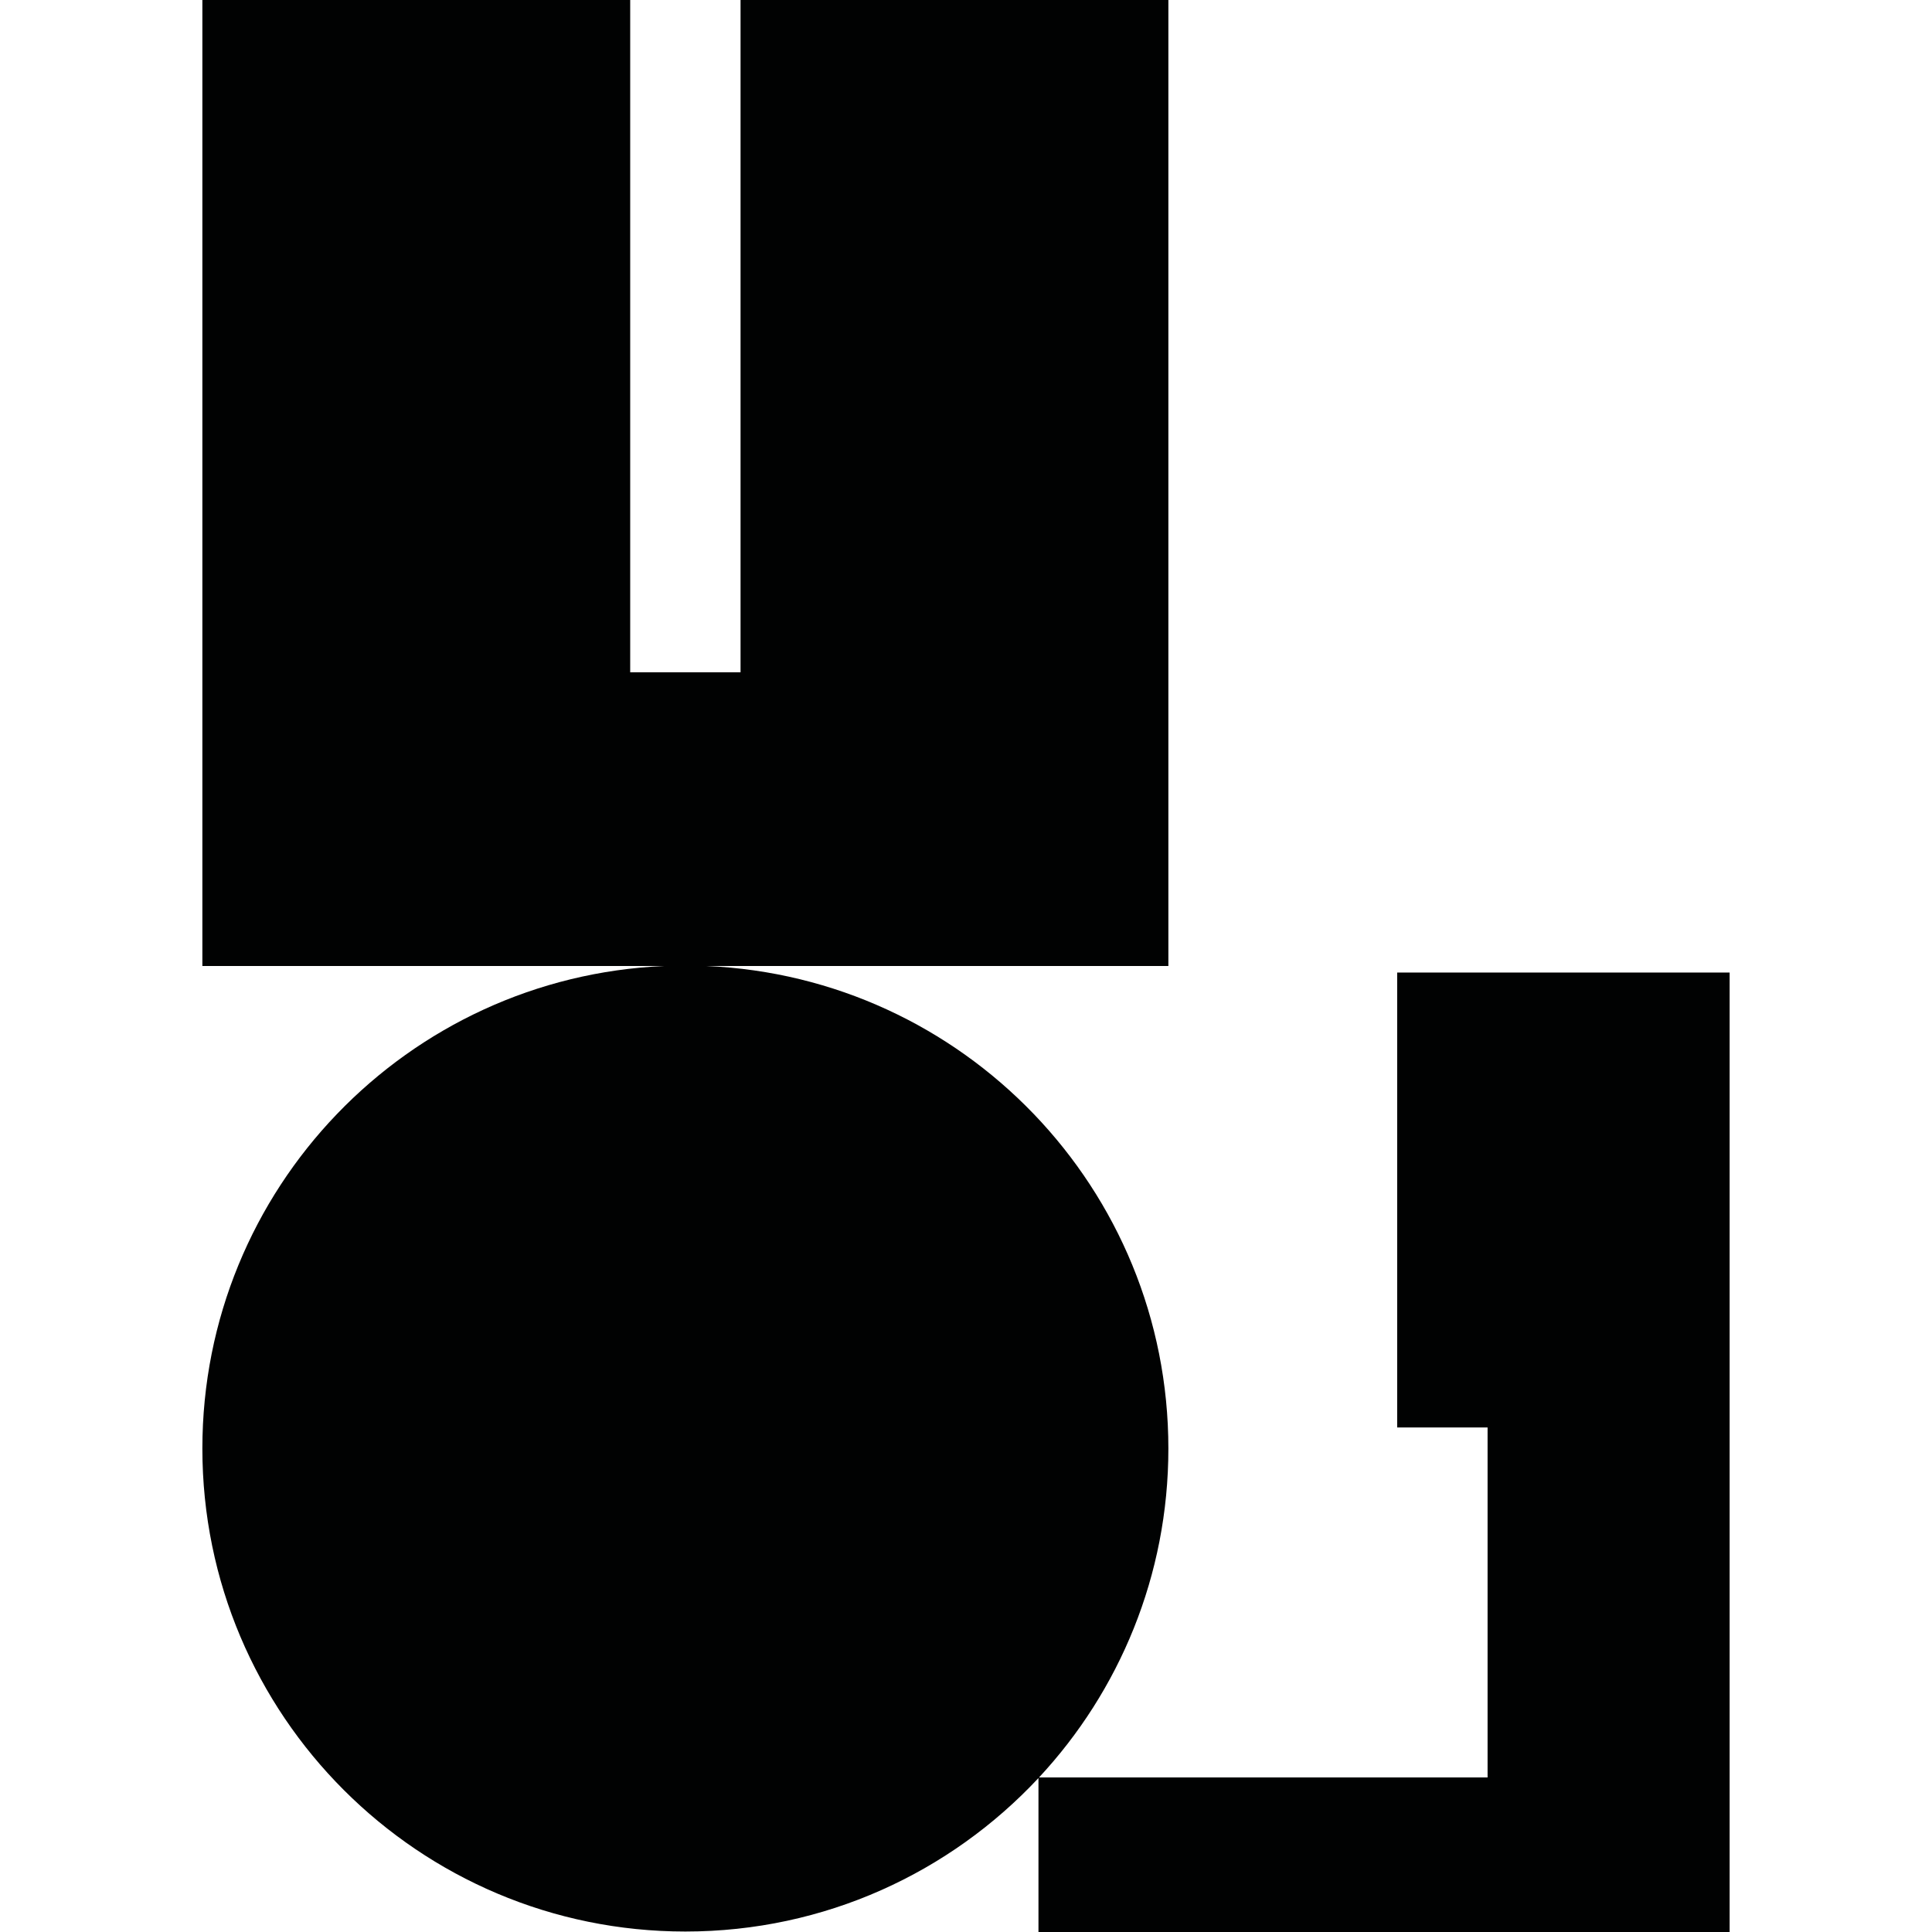 <?xml version="1.0" encoding="utf-8"?>
<!-- Generator: Adobe Illustrator 16.0.0, SVG Export Plug-In . SVG Version: 6.00 Build 0)  -->
<!DOCTYPE svg PUBLIC "-//W3C//DTD SVG 1.1//EN" "http://www.w3.org/Graphics/SVG/1.1/DTD/svg11.dtd">
<svg version="1.1" id="Calque_1" xmlns="http://www.w3.org/2000/svg" xmlns:xlink="http://www.w3.org/1999/xlink" x="0px" y="0px"
	 width="1190.551px" height="1190.551px" viewBox="0 0 1190.551 1190.551" enable-background="new 0 0 1190.551 1190.551"
	 xml:space="preserve">
<path fill="#010202" d="M860.977,599.305v280.348h55.711v215.65H640.28c49.443-53.141,79.703-124.373,79.703-202.682
	c0-160.037-126.312-290.553-284.676-297.342h284.676V0H456.345v414.28h-68V0H124.705v595.28h284.676
	c-158.365,6.79-284.676,137.303-284.676,297.34c0,164.381,133.257,297.639,297.639,297.639c85.887,0,163.263-36.395,217.588-94.582
	v94.873h425.914V599.305H860.977z"/>
</svg>
